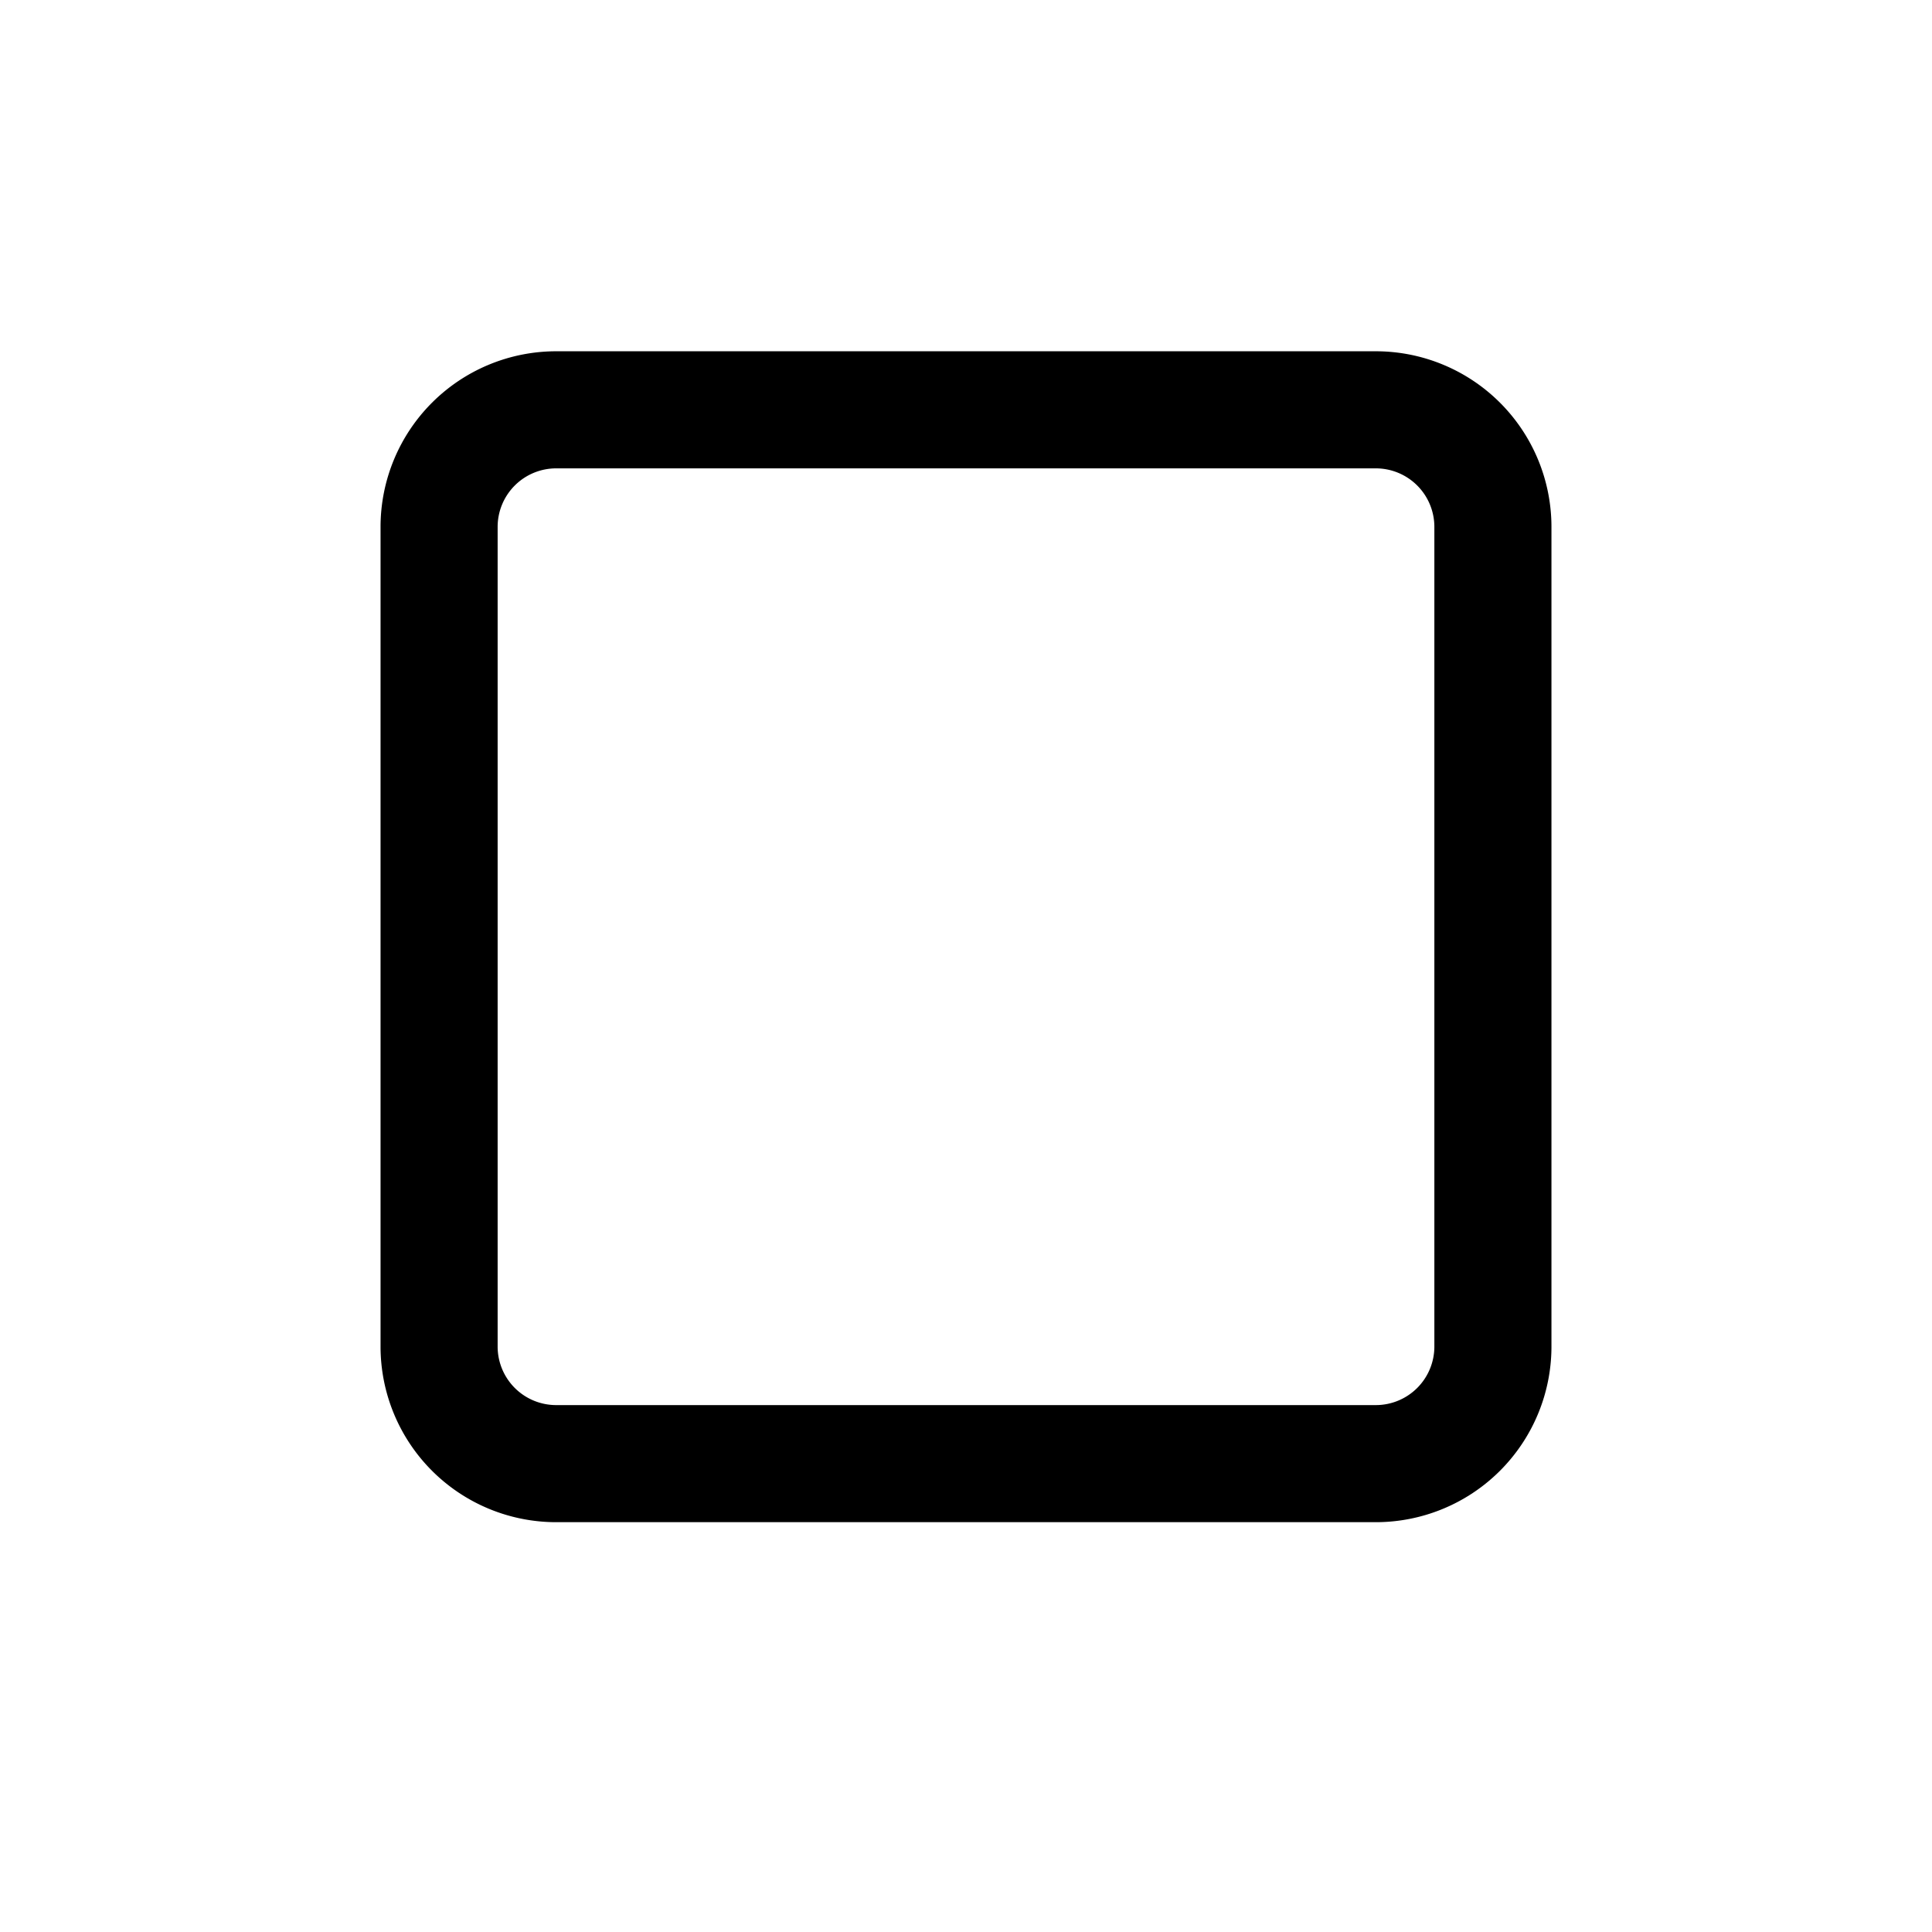 <svg  xmlns="http://www.w3.org/2000/svg"  width="28"  height="28"  viewBox="0 -4 24 33" fill="none" stroke="currentColor"  stroke-width="2"  stroke-linecap="round"  stroke-linejoin="round">
    <path d="M3 3m0 2a2 2 0 0 1 2 -2h14a2 2 0 0 1 2 2v14a2 2 0 0 1 -2 2h-14a2 2 0 0 1 -2 -2z" />
</svg>